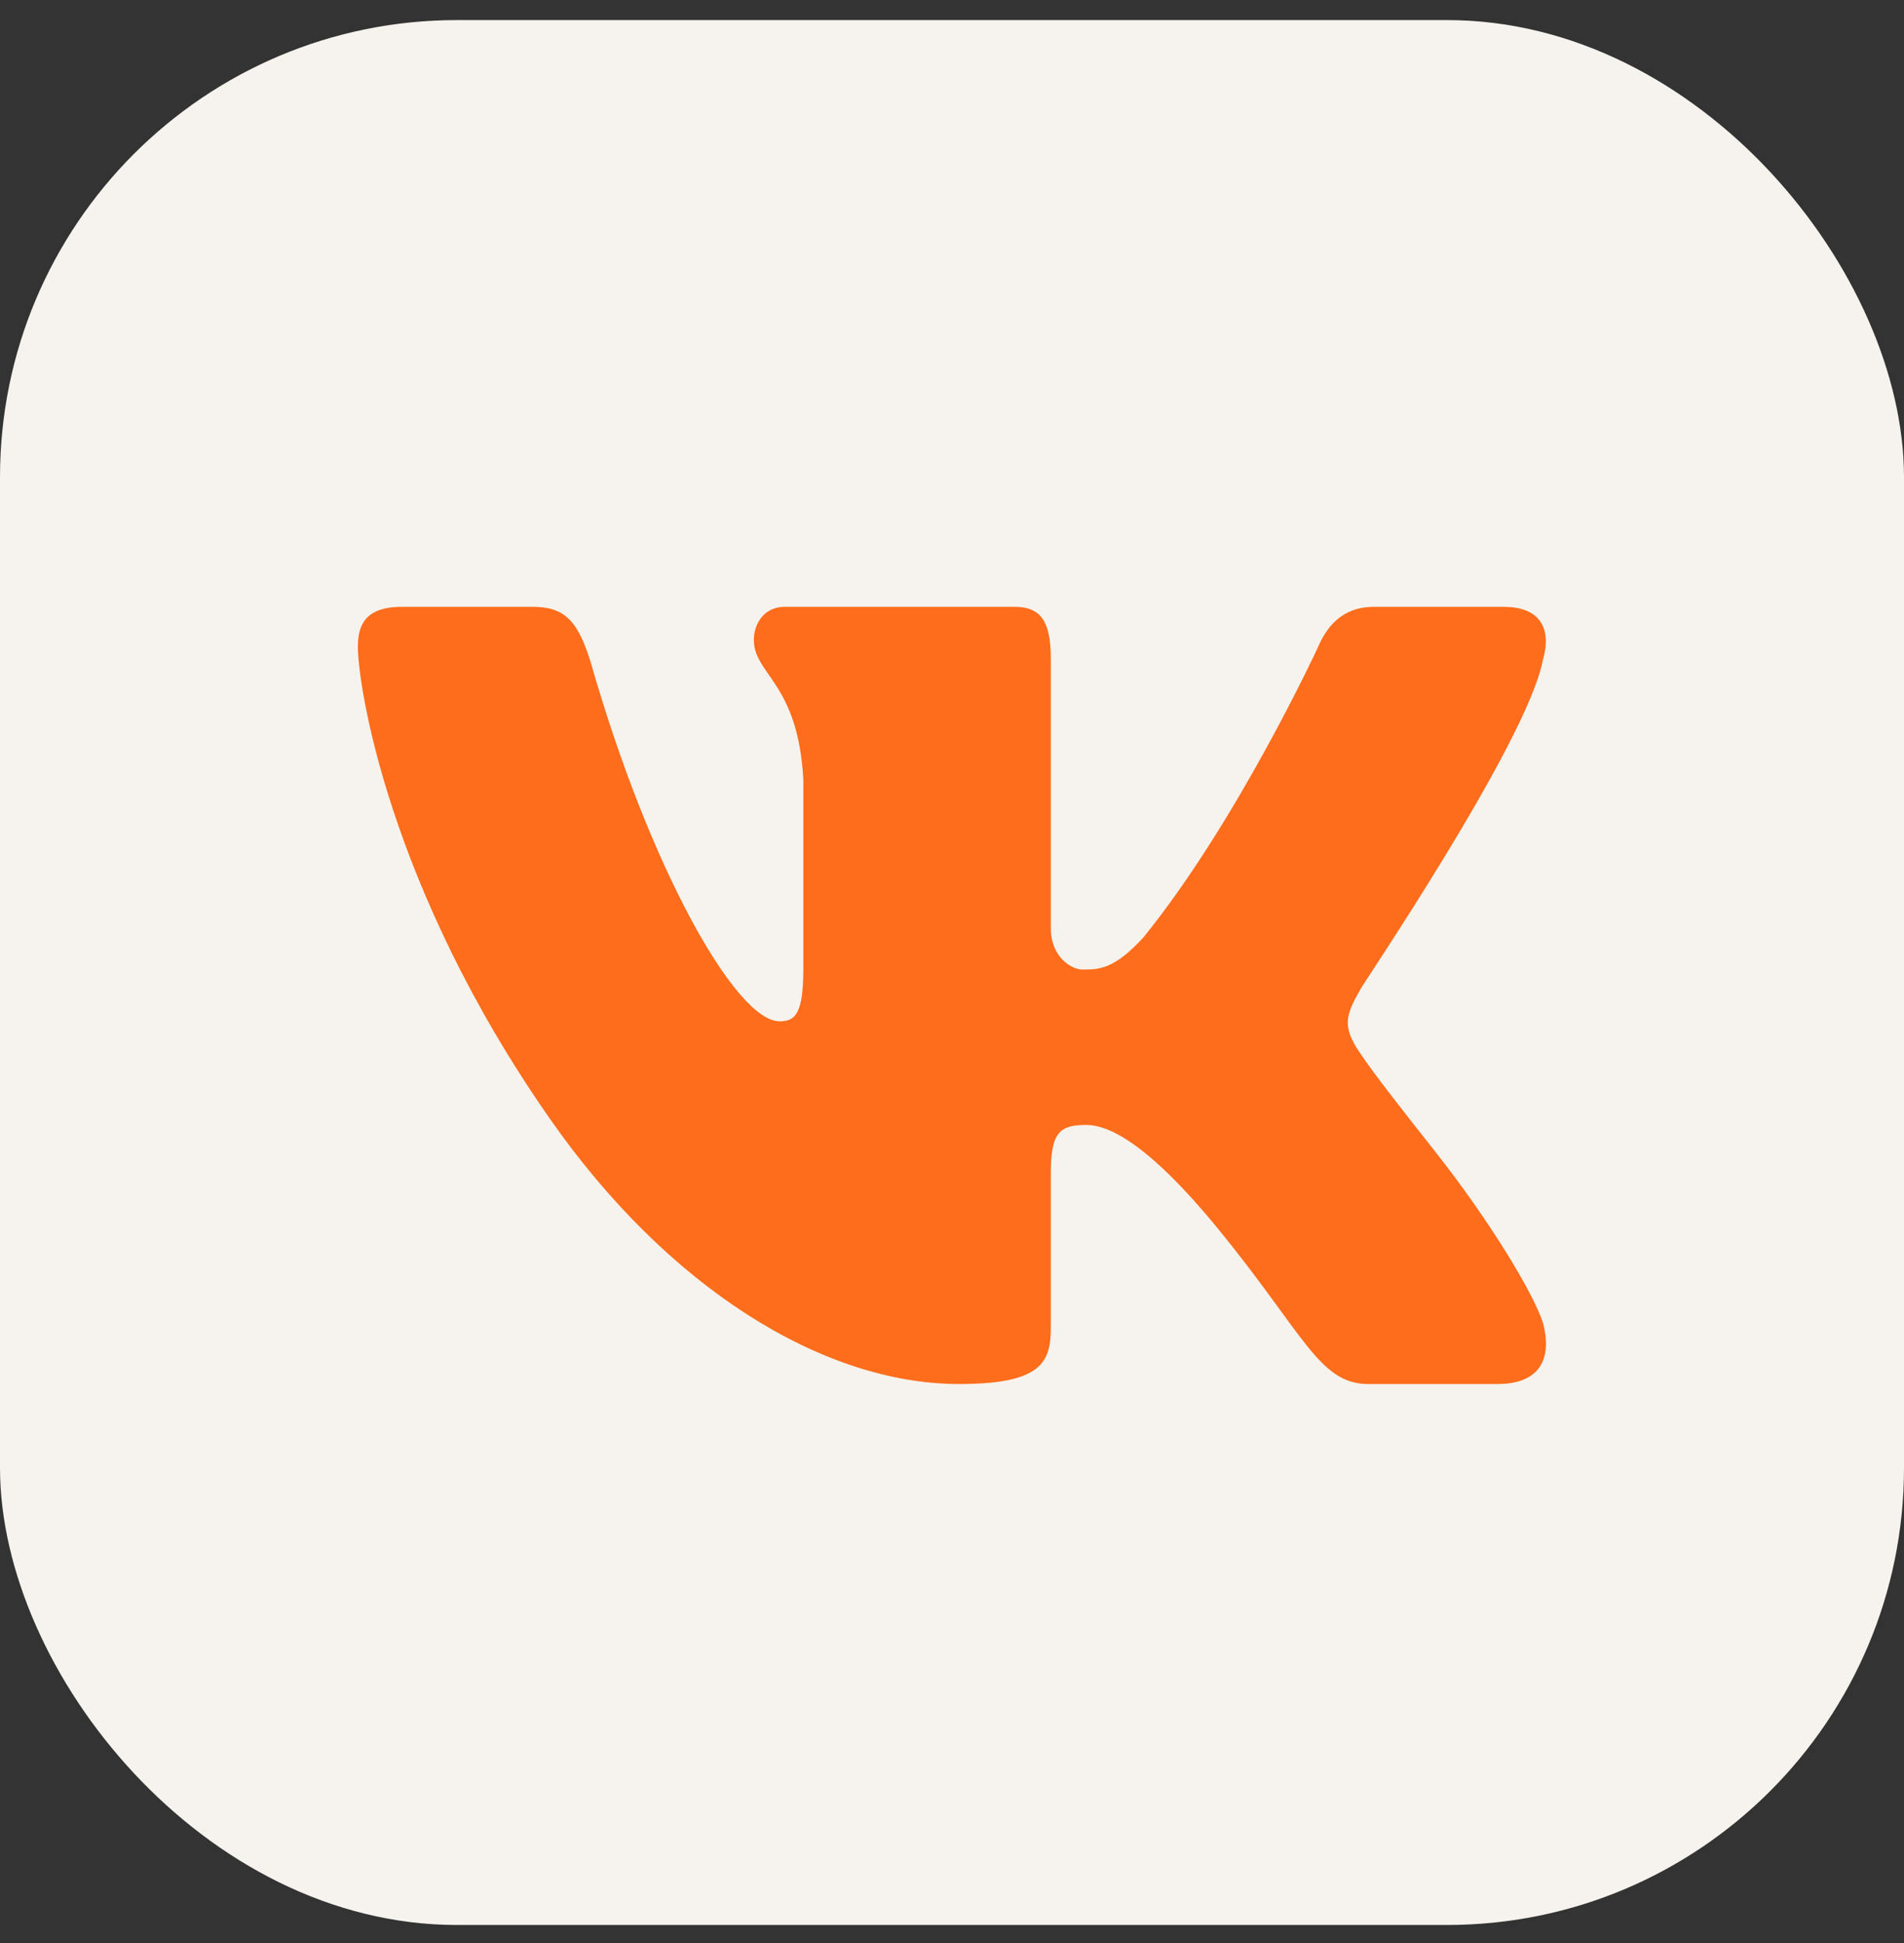 <svg width="50" height="51" viewBox="0 0 50 51" fill="none" xmlns="http://www.w3.org/2000/svg">
<rect x="0" y="0" width="50" height="51" fill="#333333" stroke="none"/>
<rect y="0.527" width="50" height="50" rx="12" fill="#F6F3EE"/>
<path d="M10.556 15.928C9.566 15.928 9.398 16.436 9.398 16.98C9.398 17.962 10.177 23.262 14.435 29.358C17.521 33.781 21.588 36.328 25.189 36.328C27.37 36.328 27.595 35.746 27.595 34.84V30.797C27.595 29.707 27.835 29.528 28.53 29.528C29.026 29.528 30.032 29.868 31.982 32.248C34.231 34.992 34.638 36.328 35.927 36.328H39.334C40.124 36.328 40.58 35.982 40.598 35.308C40.601 35.136 40.577 34.941 40.522 34.729C40.27 33.945 39.117 32.033 37.674 30.208C36.873 29.196 36.085 28.194 35.724 27.652C35.477 27.296 35.384 27.047 35.394 26.808C35.404 26.558 35.529 26.314 35.719 25.979C35.685 25.979 40.083 19.522 40.512 17.346C40.572 17.14 40.601 16.946 40.593 16.778C40.572 16.285 40.248 15.928 39.486 15.928H36.085C35.227 15.928 34.828 16.47 34.597 17.017C34.597 17.017 32.479 21.584 30.032 24.598C29.24 25.468 28.837 25.448 28.408 25.448C28.179 25.448 27.595 25.158 27.595 24.359V17.309C27.595 16.365 27.374 15.928 26.646 15.928H20.604C20.074 15.928 19.797 16.361 19.797 16.799C19.797 17.705 20.964 17.927 21.096 20.47V25.395C21.096 26.591 20.901 26.808 20.472 26.808C19.315 26.808 17.037 22.726 15.511 17.378C15.181 16.325 14.851 15.928 13.993 15.928H10.556Z" fill="#FE6D1B"/>
</svg>
